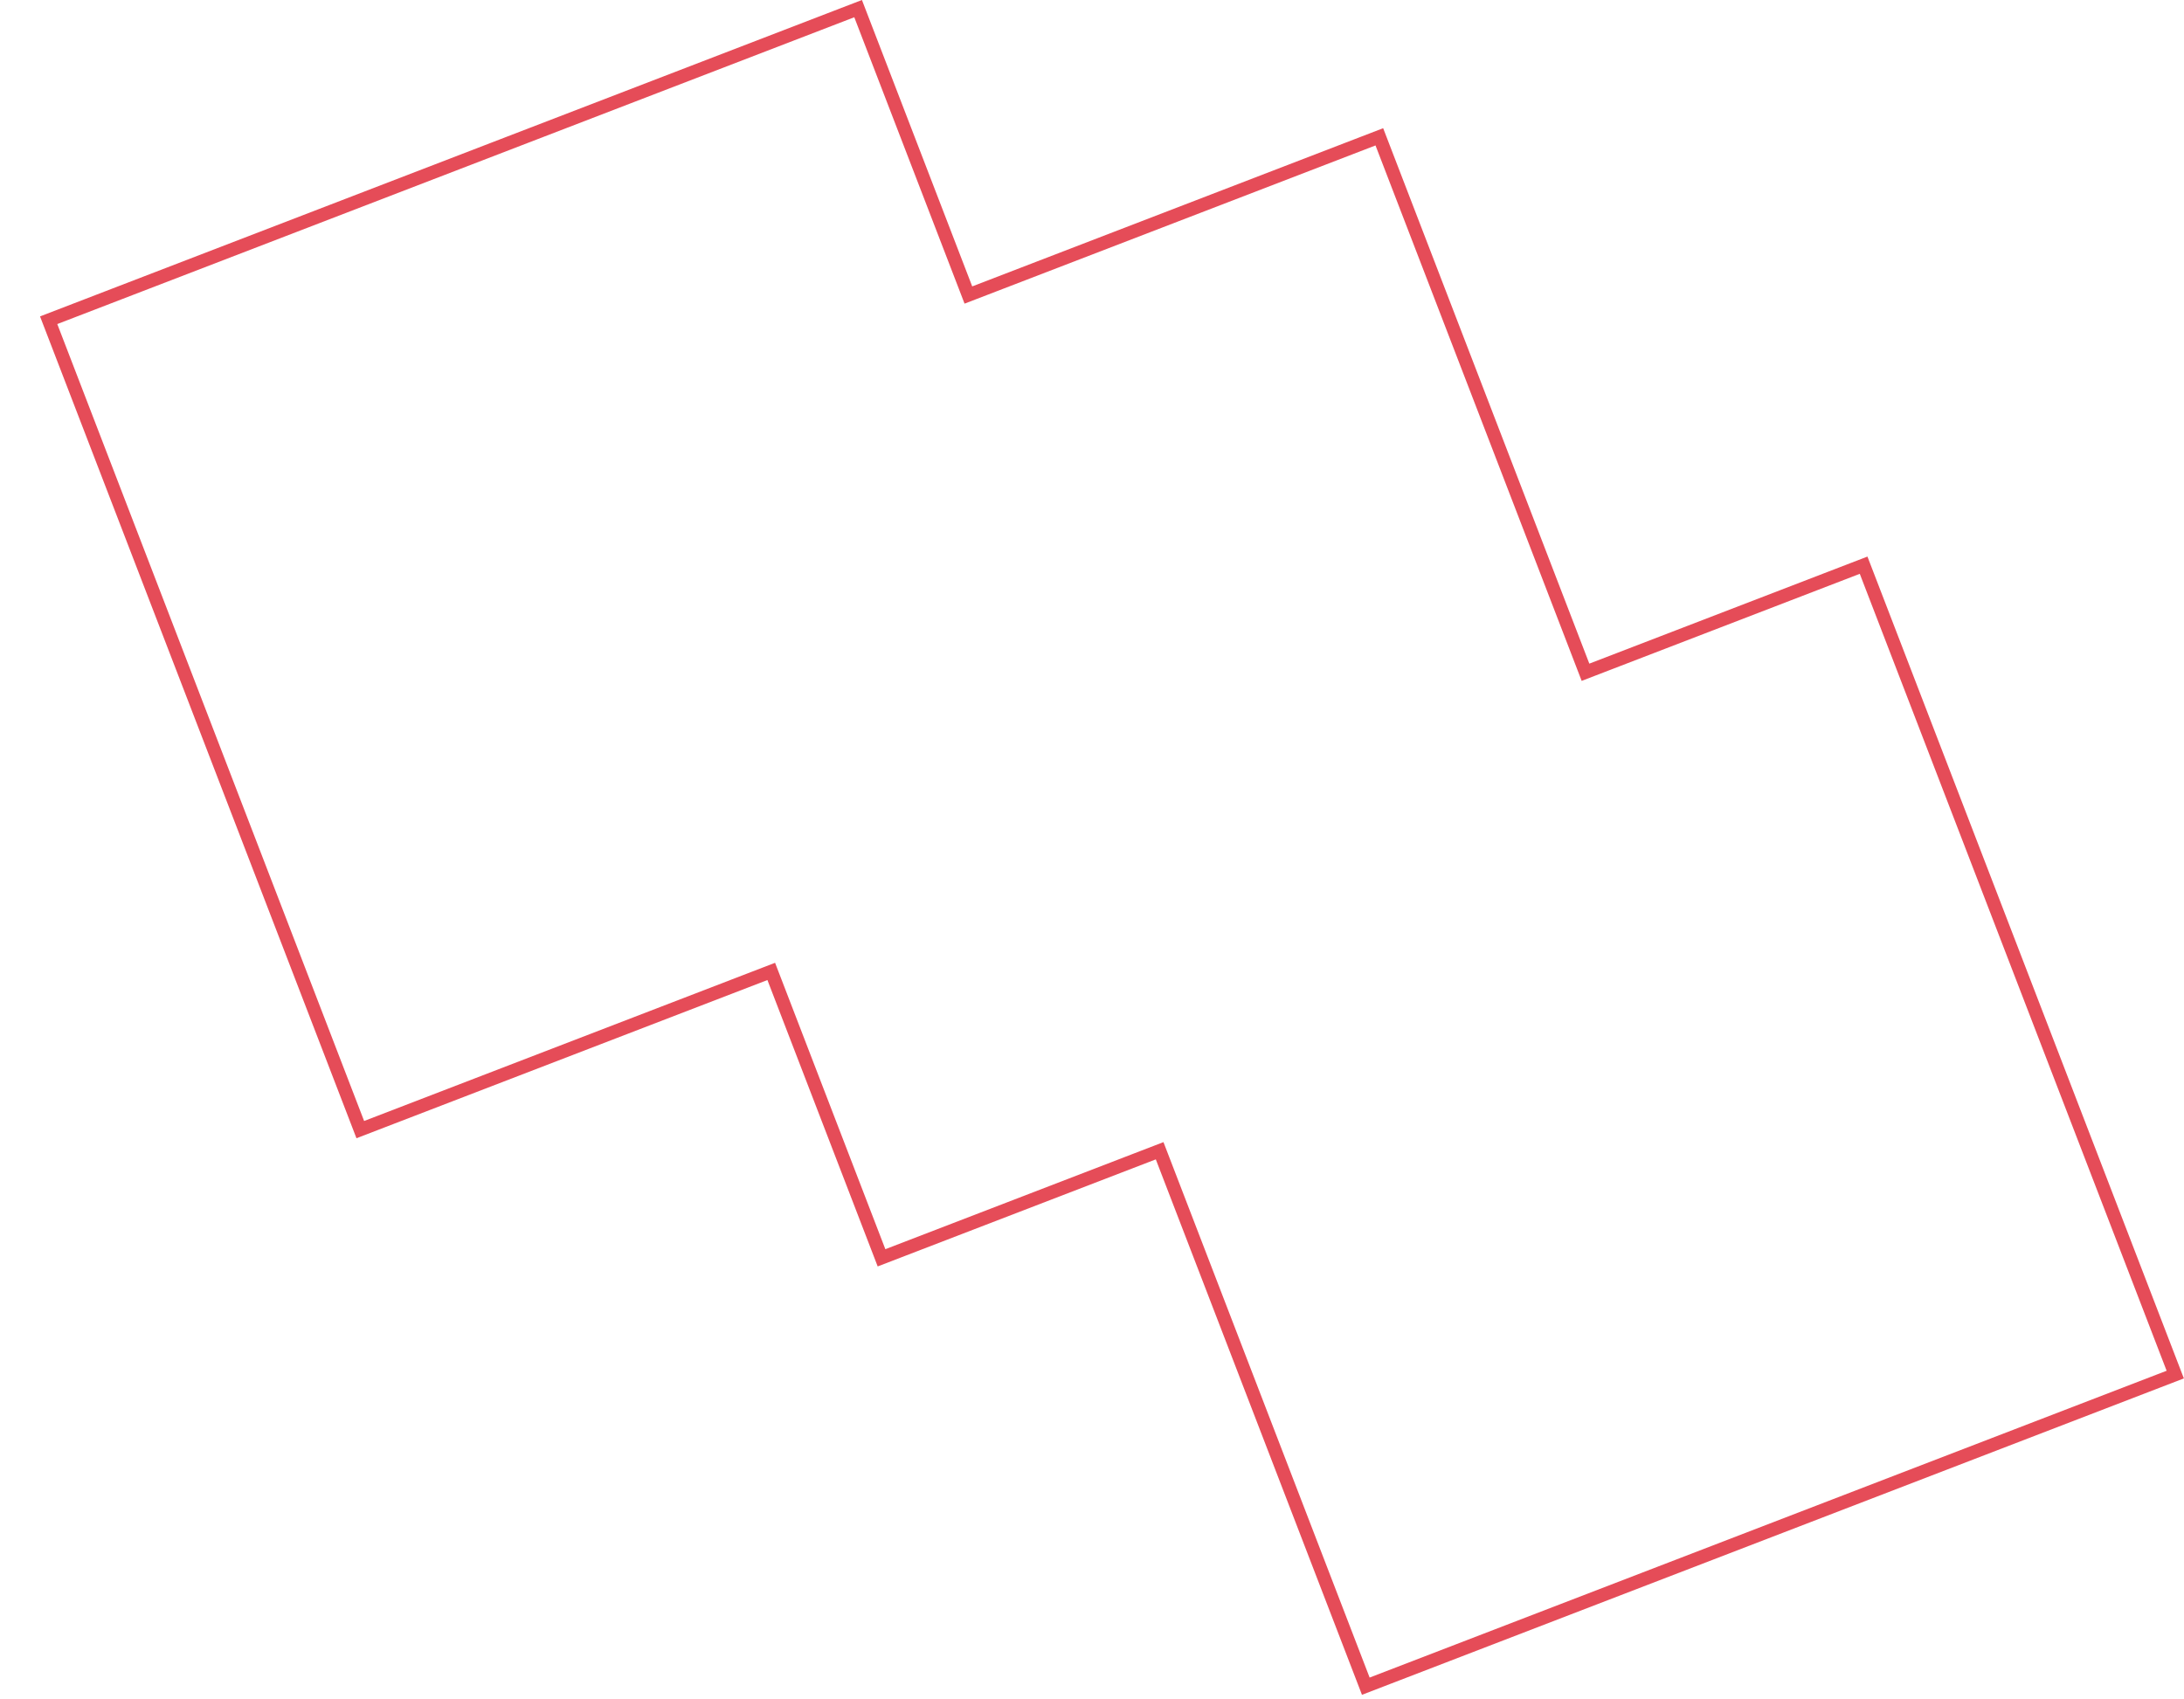 <svg width="491" height="382" viewBox="0 0 491 382" fill="none" xmlns="http://www.w3.org/2000/svg">
<g filter="url(#filter0_d_10_7)">
<path d="M0 71.138L184.779 0L209.57 64.393L301.959 28.823L348.307 149.21L410.833 125.138L481.972 309.917L297.193 381.055L250.845 260.669L188.319 284.741L163.528 220.348L71.138 255.918L0 71.138Z" fill="white"/>
<path d="M210.109 65.793L301.098 30.762L346.907 149.749L347.446 151.149L348.846 150.61L409.972 127.076L480.033 309.056L298.054 379.117L252.245 260.13L251.706 258.73L250.306 259.269L189.18 282.802L164.928 219.809L164.389 218.41L162.989 218.949L71.999 253.979L1.939 71.999L183.918 1.939L208.17 64.932L208.709 66.331L210.109 65.793Z" stroke="#E54C58" stroke-width="3"/>
</g>
<defs>
<filter id="filter0_d_10_7" x="0" y="0" width="490.972" height="381.055" filterUnits="userSpaceOnUse" color-interpolation-filters="sRGB">
<feFlood flood-opacity="0" result="BackgroundImageFix"/>
<feColorMatrix in="SourceAlpha" type="matrix" values="0 0 0 0 0 0 0 0 0 0 0 0 0 0 0 0 0 0 127 0" result="hardAlpha"/>
<feOffset dx="9"/>
<feComposite in2="hardAlpha" operator="out"/>
<feColorMatrix type="matrix" values="0 0 0 0 0.898 0 0 0 0 0.298 0 0 0 0 0.345 0 0 0 1 0"/>
<feBlend mode="normal" in2="BackgroundImageFix" result="effect1_dropShadow_10_7"/>
<feBlend mode="normal" in="SourceGraphic" in2="effect1_dropShadow_10_7" result="shape"/>
</filter>
</defs>
</svg>
